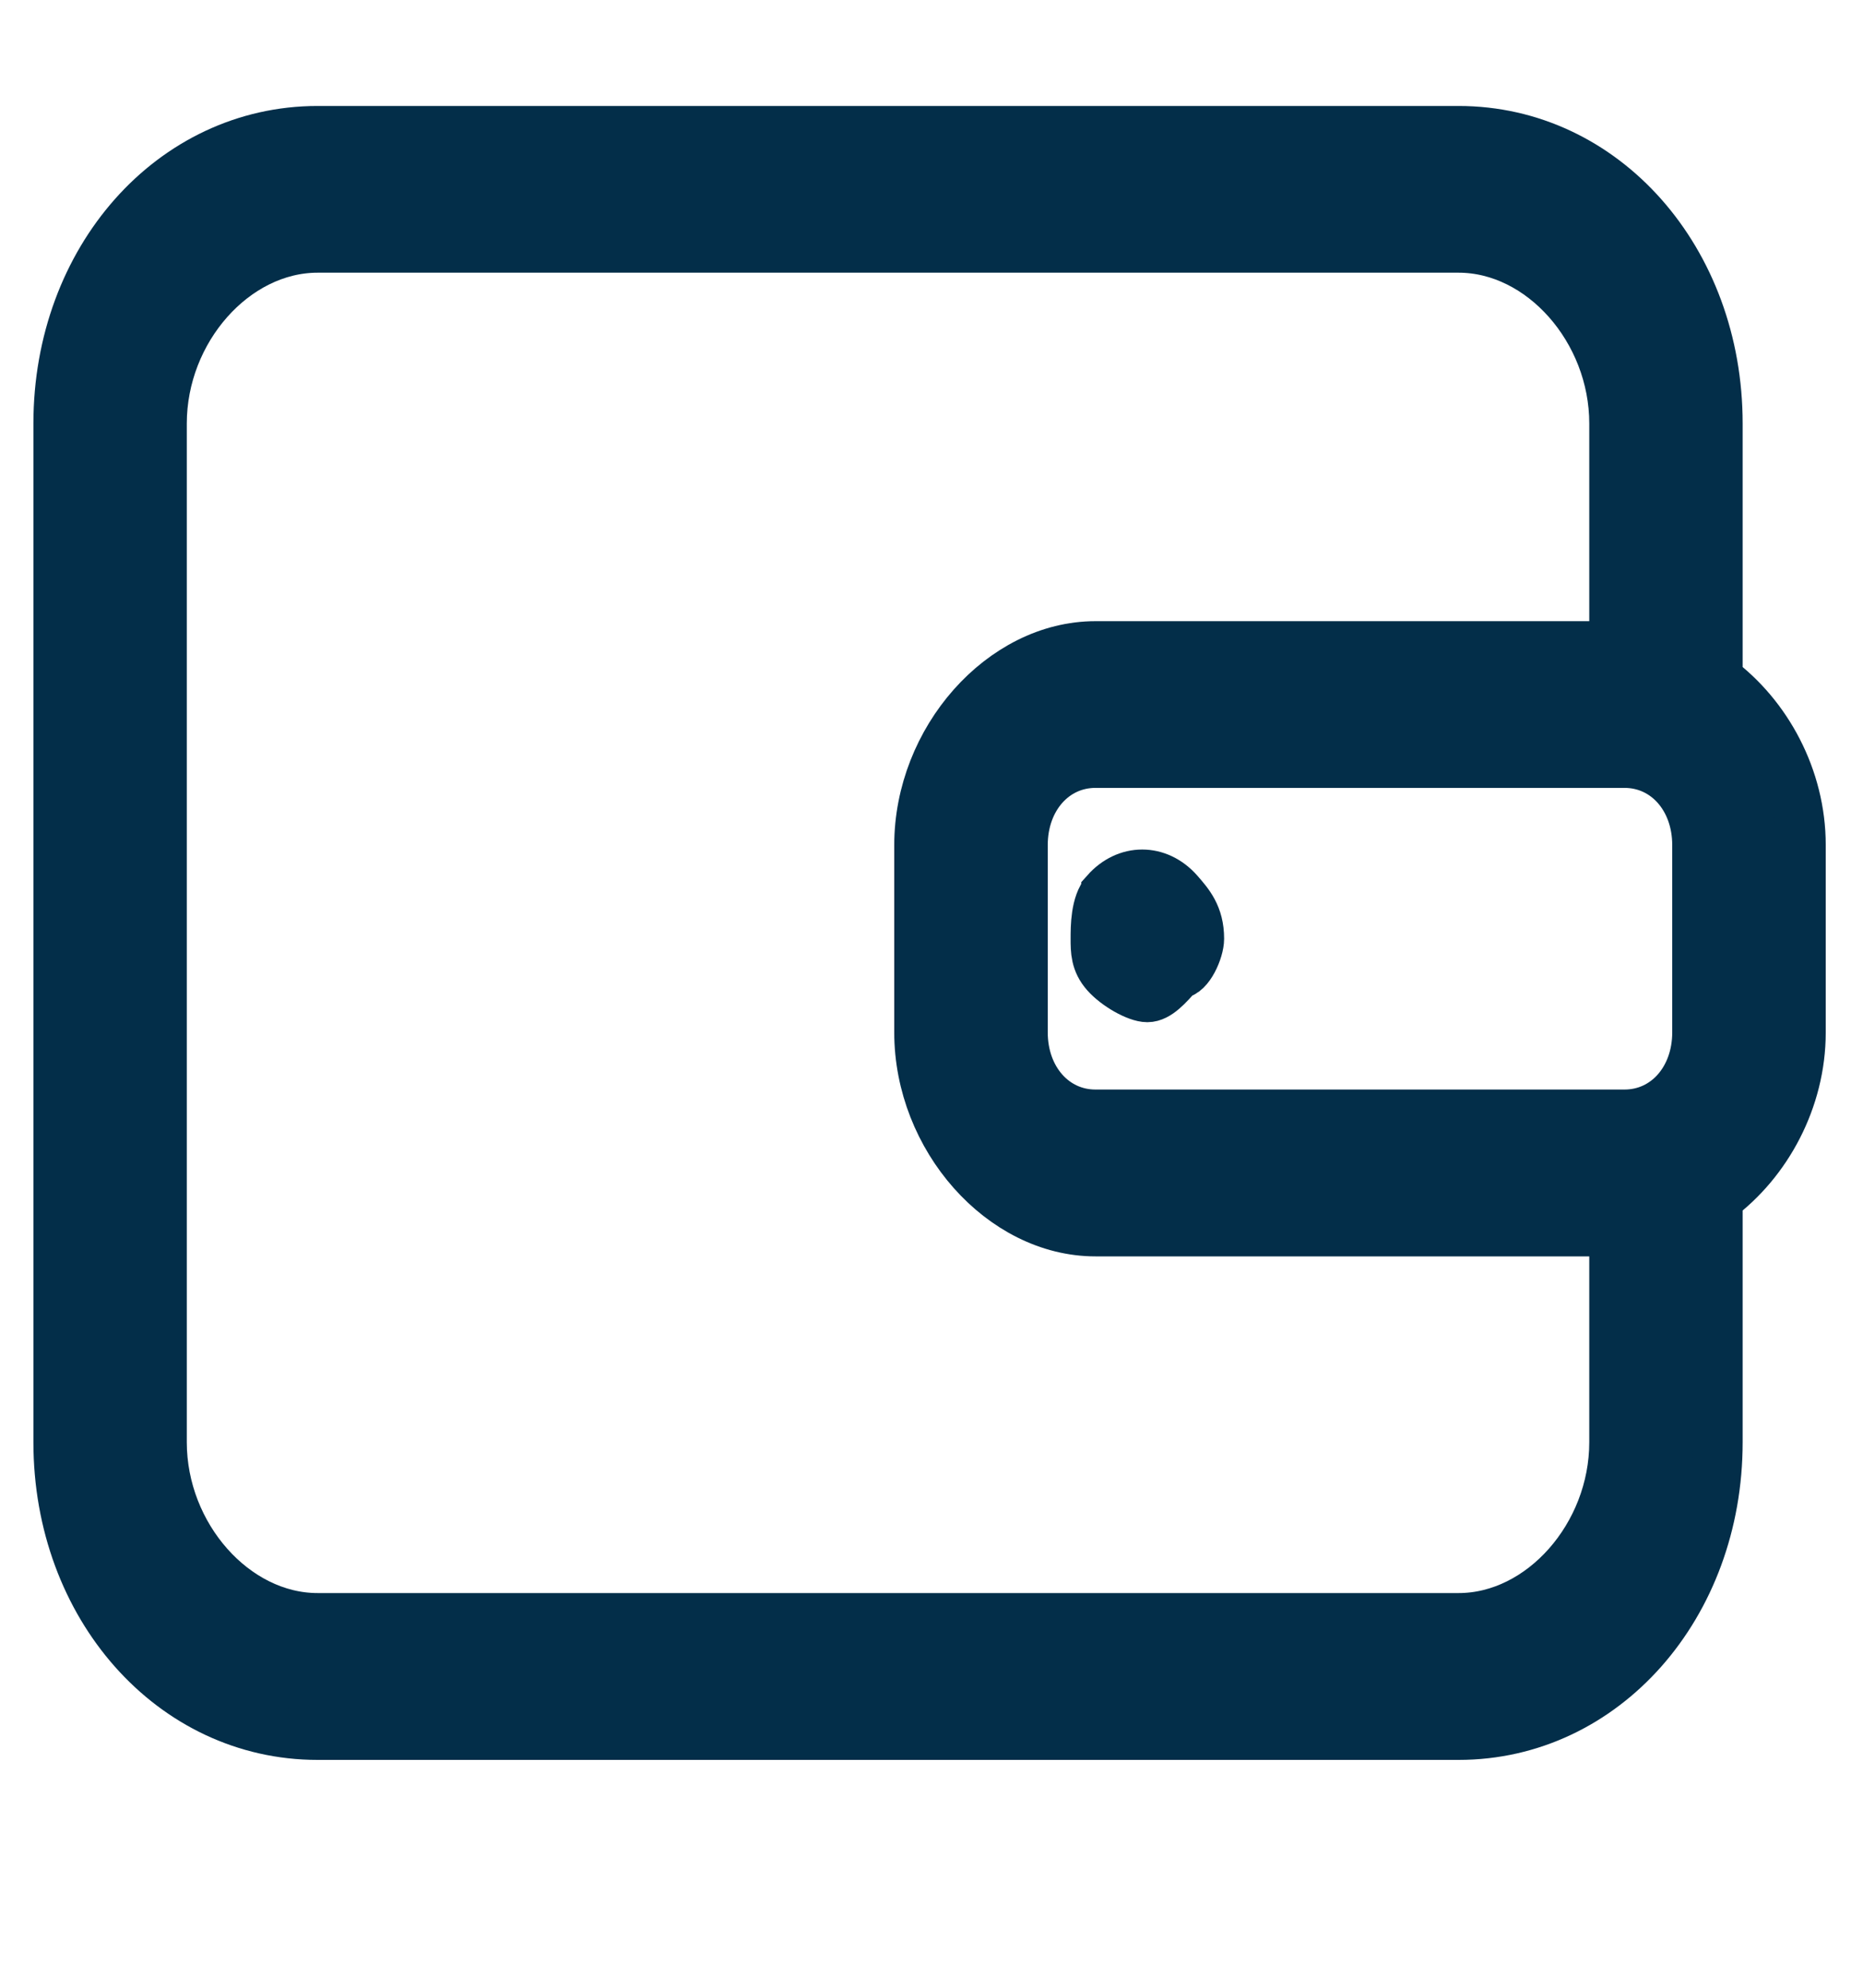 <svg xmlns="http://www.w3.org/2000/svg" width="15" height="16" viewBox="0 0 15 16">
    <g fill="#032E49" fill-rule="nonzero" stroke="#032E49" stroke-width=".4">
        <path d="M13.831 5.466V3.409c0-1.32-.918-2.356-2.087-2.356H2.557c-1.17 0-2.088 1.036-2.088 2.356v8.2c0 1.32.918 2.357 2.088 2.357h9.187c1.169 0 2.087-1.037 2.087-2.357V9.647c.394-.293.669-.795.669-1.337V6.802c0-.543-.275-1.043-.669-1.336zm-.167 2.844c0 .377-.25.66-.584.66H8.82c-.334 0-.584-.283-.584-.66V6.802c0-.377.25-.66.584-.66h4.26c.334 0 .584.283.584.66V8.31zm-1.92 4.713H2.557c-.668 0-1.253-.66-1.253-1.414v-8.2c0-.754.585-1.414 1.253-1.414h9.187c.668 0 1.252.66 1.252 1.414V5.2H8.82c-.751 0-1.42.755-1.42 1.603V8.31c0 .849.669 1.603 1.42 1.603h4.176v1.696c0 .754-.584 1.414-1.252 1.414z"/>
        <path d="M8.904 7.18c-.084.094-.084.282-.084.376 0 .095 0 .189.084.283.083.094.25.189.334.189.084 0 .167-.095.25-.189.084 0 .168-.188.168-.283 0-.188-.084-.282-.167-.377-.167-.188-.418-.188-.585 0z"/>
    </g>
</svg>
